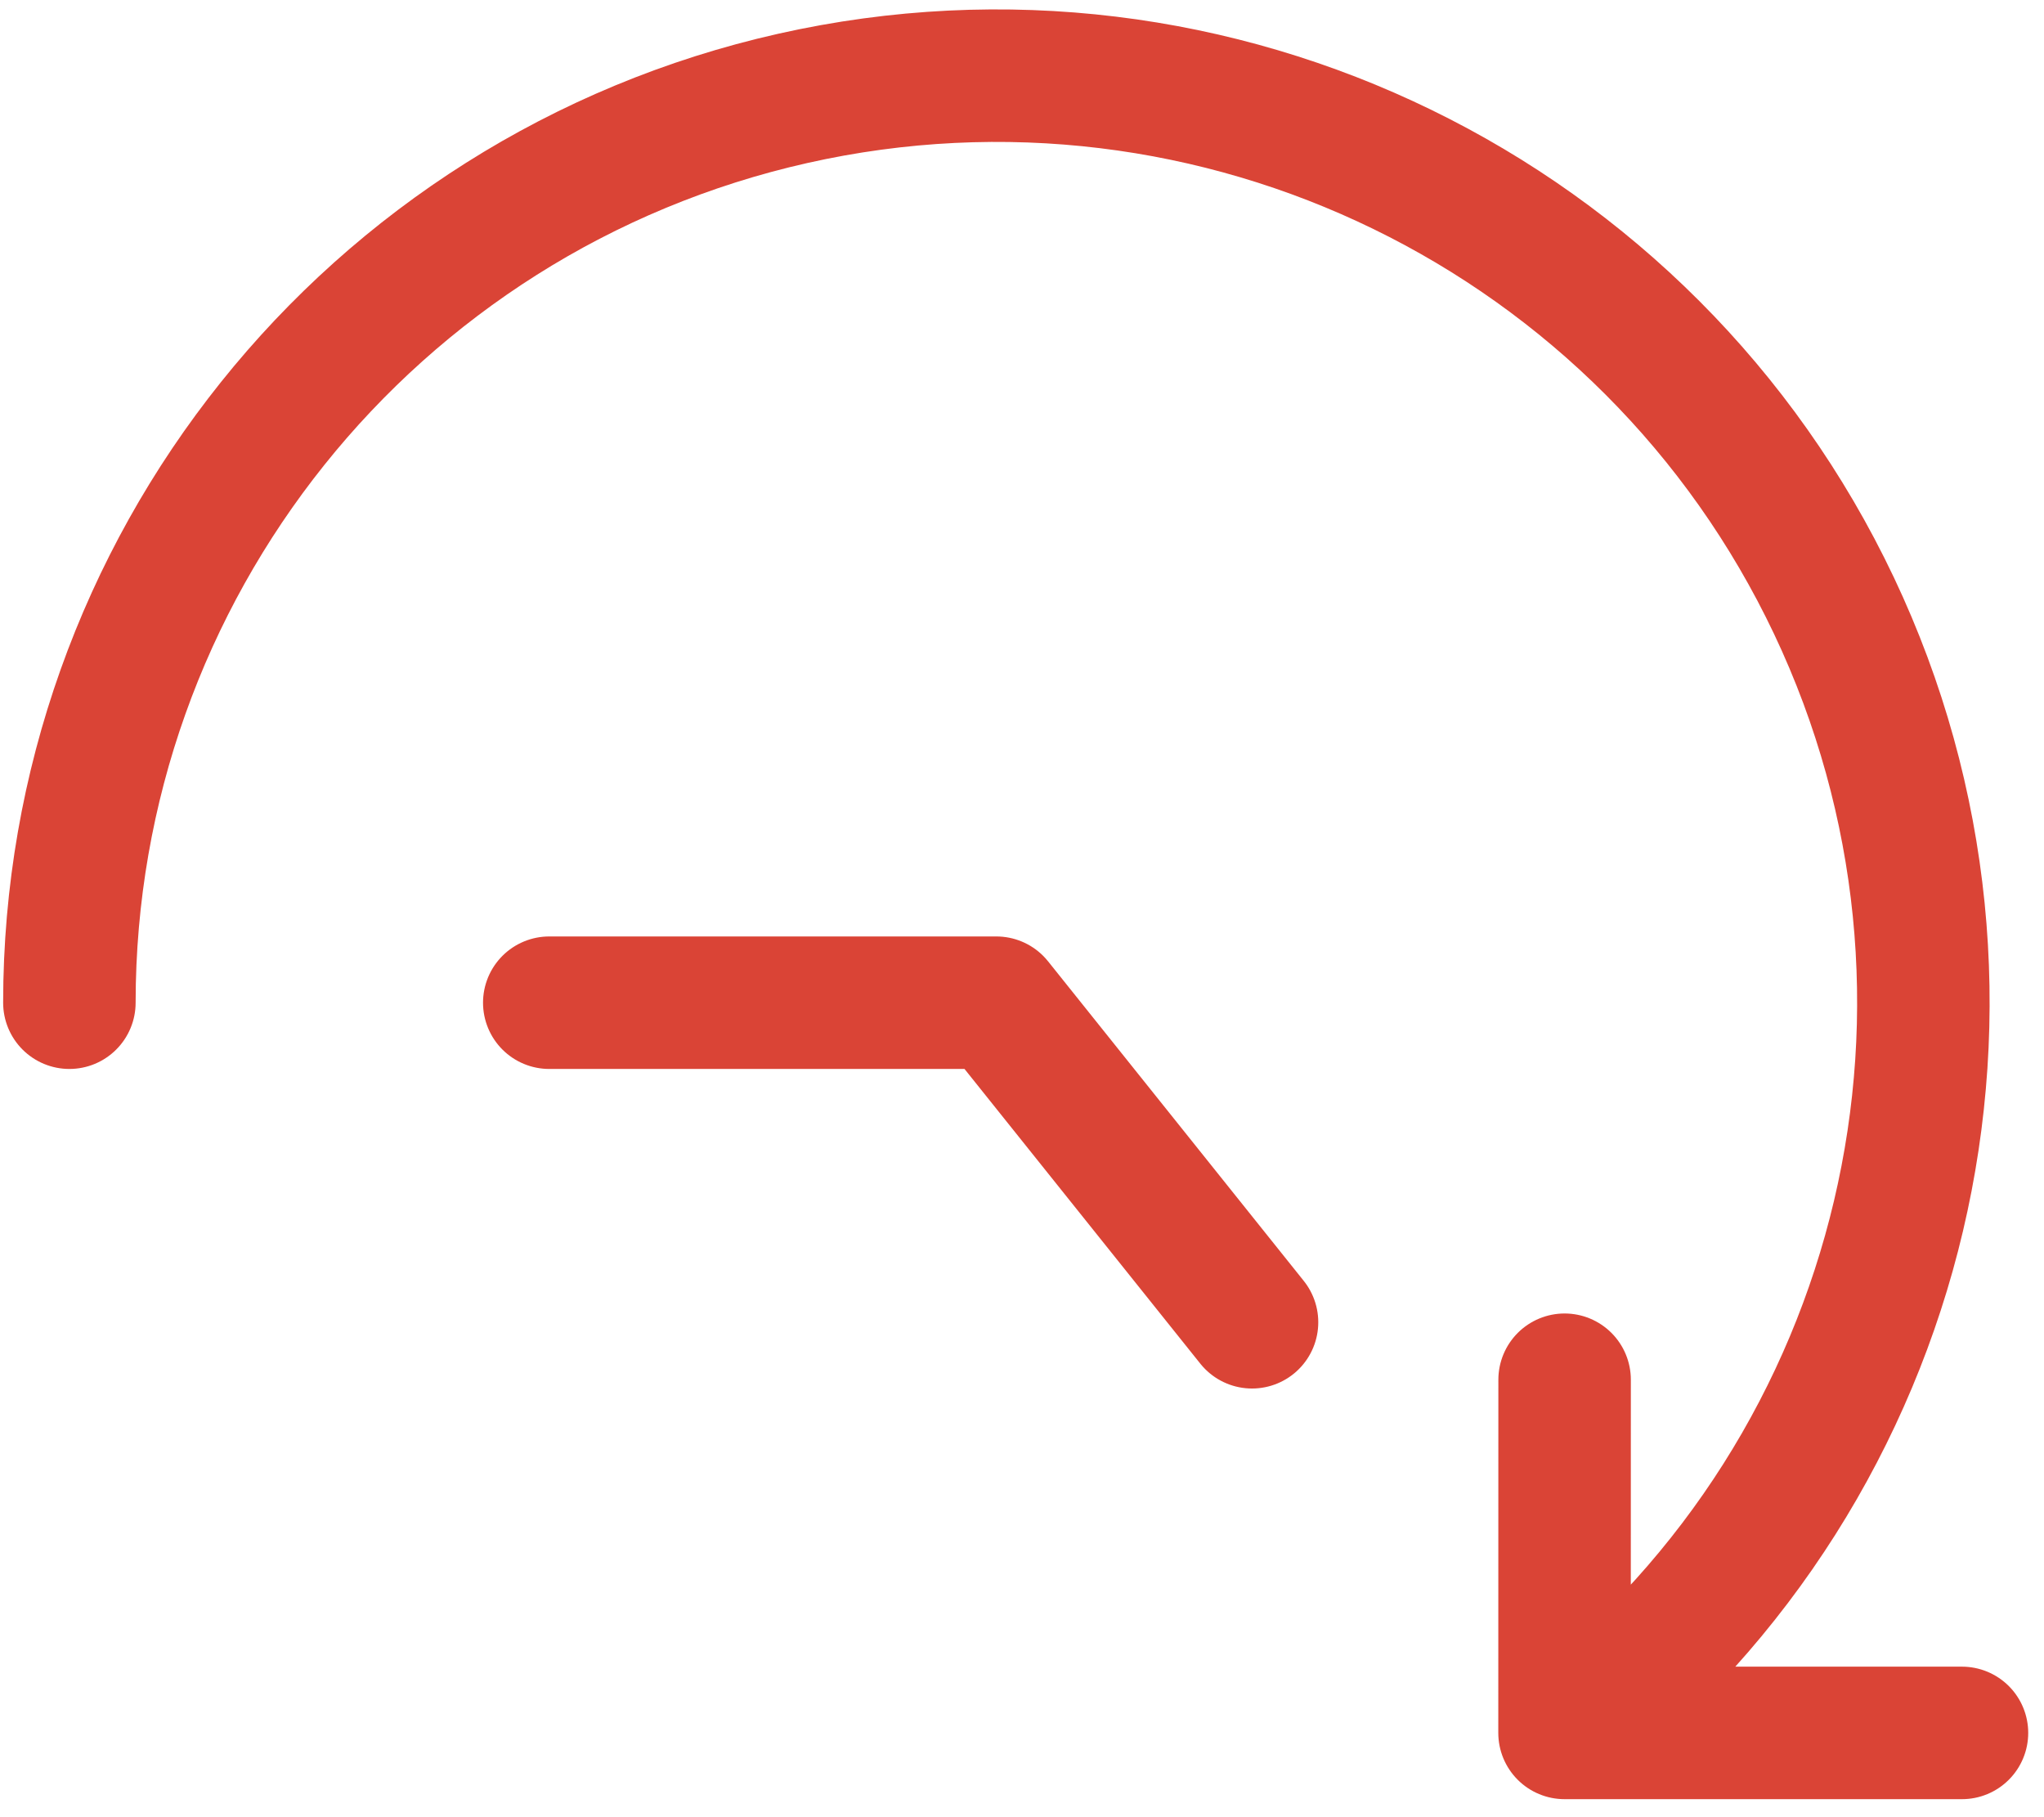 <svg width="54" height="48" viewBox="0 0 54 48" fill="none" xmlns="http://www.w3.org/2000/svg">
<path d="M1.833 26.486C1.835 15.033 9.774 5.111 20.948 2.598C32.121 0.085 43.544 5.651 48.451 15.999C53.357 26.348 50.435 38.715 41.417 45.774M41.335 36.445L41.333 45.774H51.833M14.511 26.486H26.322L33.077 34.927" stroke="#DA4436" stroke-width="3.5" stroke-linecap="round" stroke-linejoin="round"/>
</svg>
